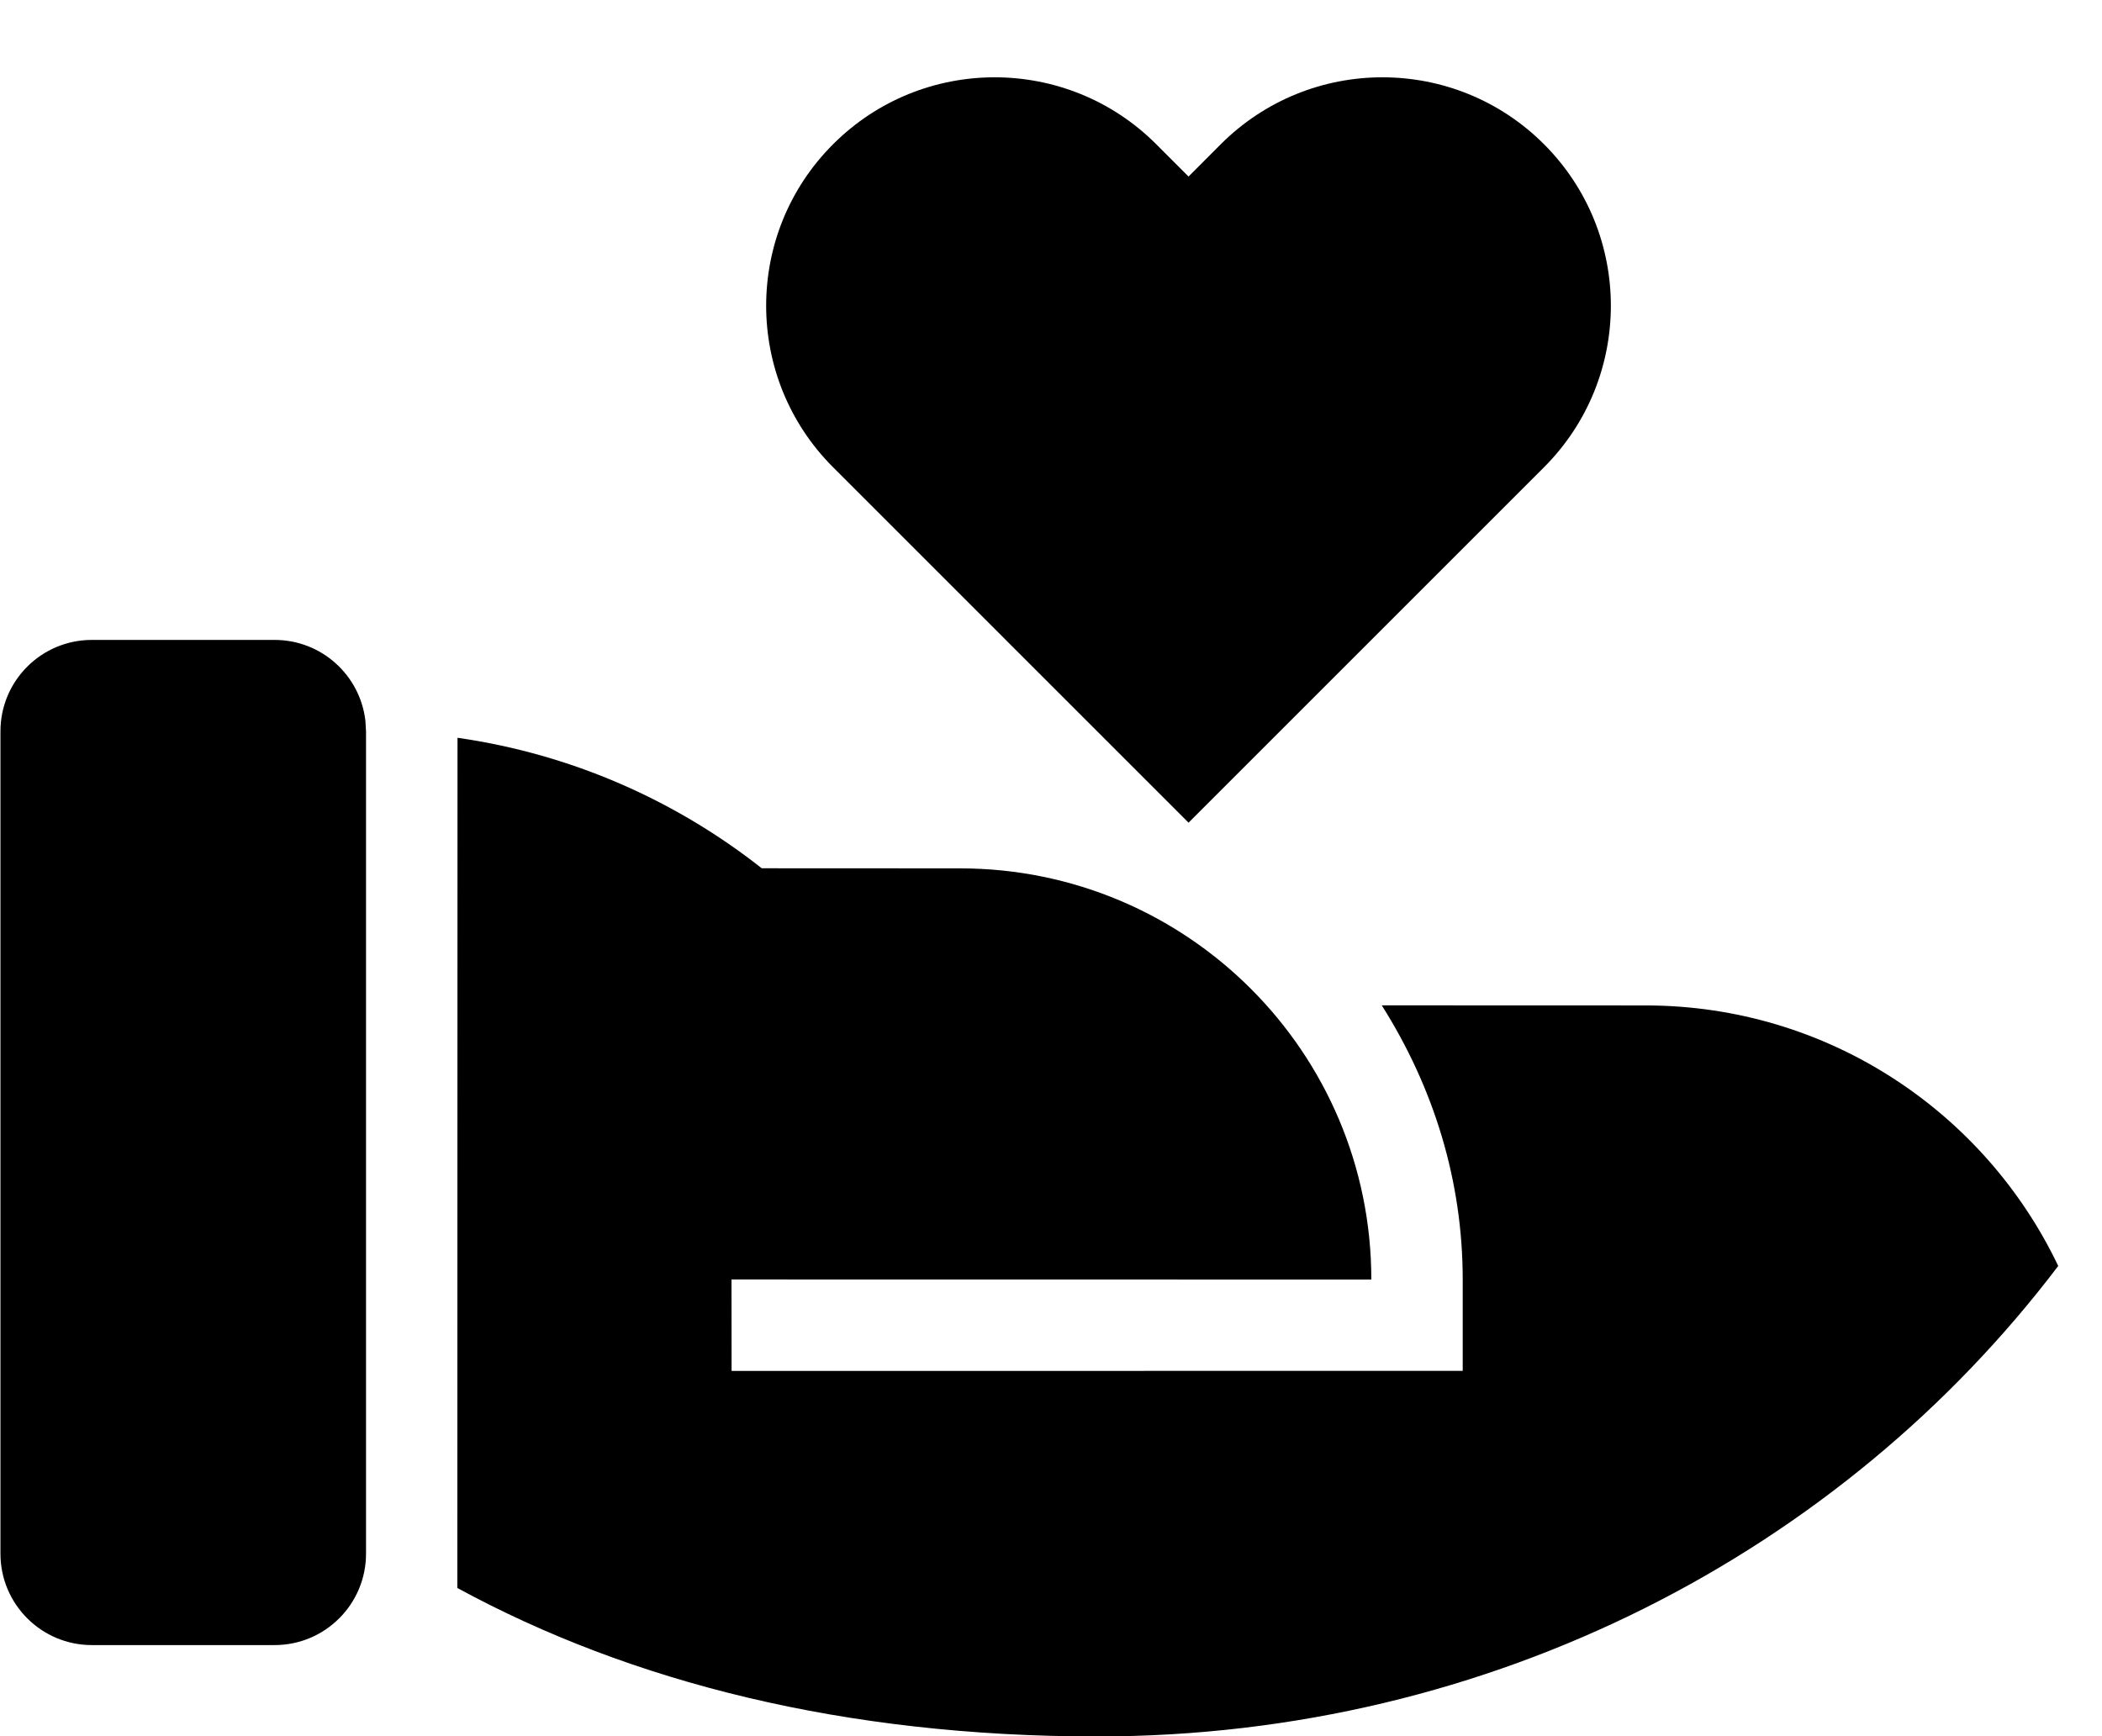 <svg width="23" height="19" viewBox="0 0 23 19" fill="none" xmlns="http://www.w3.org/2000/svg">
<path d="M8.335 9.502L10.505 9.503C12.99 9.503 15.005 11.517 15.005 14.003L8.004 14.002L8.005 15.003L16.005 15.002V14.003C16.005 12.92 15.687 11.9 15.119 11.002L18.005 11.003C19.997 11.003 21.717 12.168 22.521 13.854C20.156 16.975 16.327 19.003 12.005 19.003C9.244 19.003 6.904 18.412 5.004 17.378L5.006 8.074C6.251 8.252 7.391 8.758 8.335 9.502ZM3.005 7.003C3.518 7.003 3.94 7.389 3.998 7.886L4.005 8.002V17.003C4.005 17.555 3.557 18.003 3.005 18.003H1.005C0.453 18.003 0.005 17.555 0.005 17.003V8.003C0.005 7.45 0.453 7.003 1.005 7.003H3.005ZM12.651 1.578L13.005 1.932L13.358 1.578C14.335 0.602 15.918 0.602 16.894 1.578C17.87 2.554 17.87 4.137 16.894 5.114L13.005 9.003L9.116 5.114C8.139 4.137 8.139 2.554 9.116 1.578C10.092 0.602 11.675 0.602 12.651 1.578Z" fill="black"/>
</svg>

